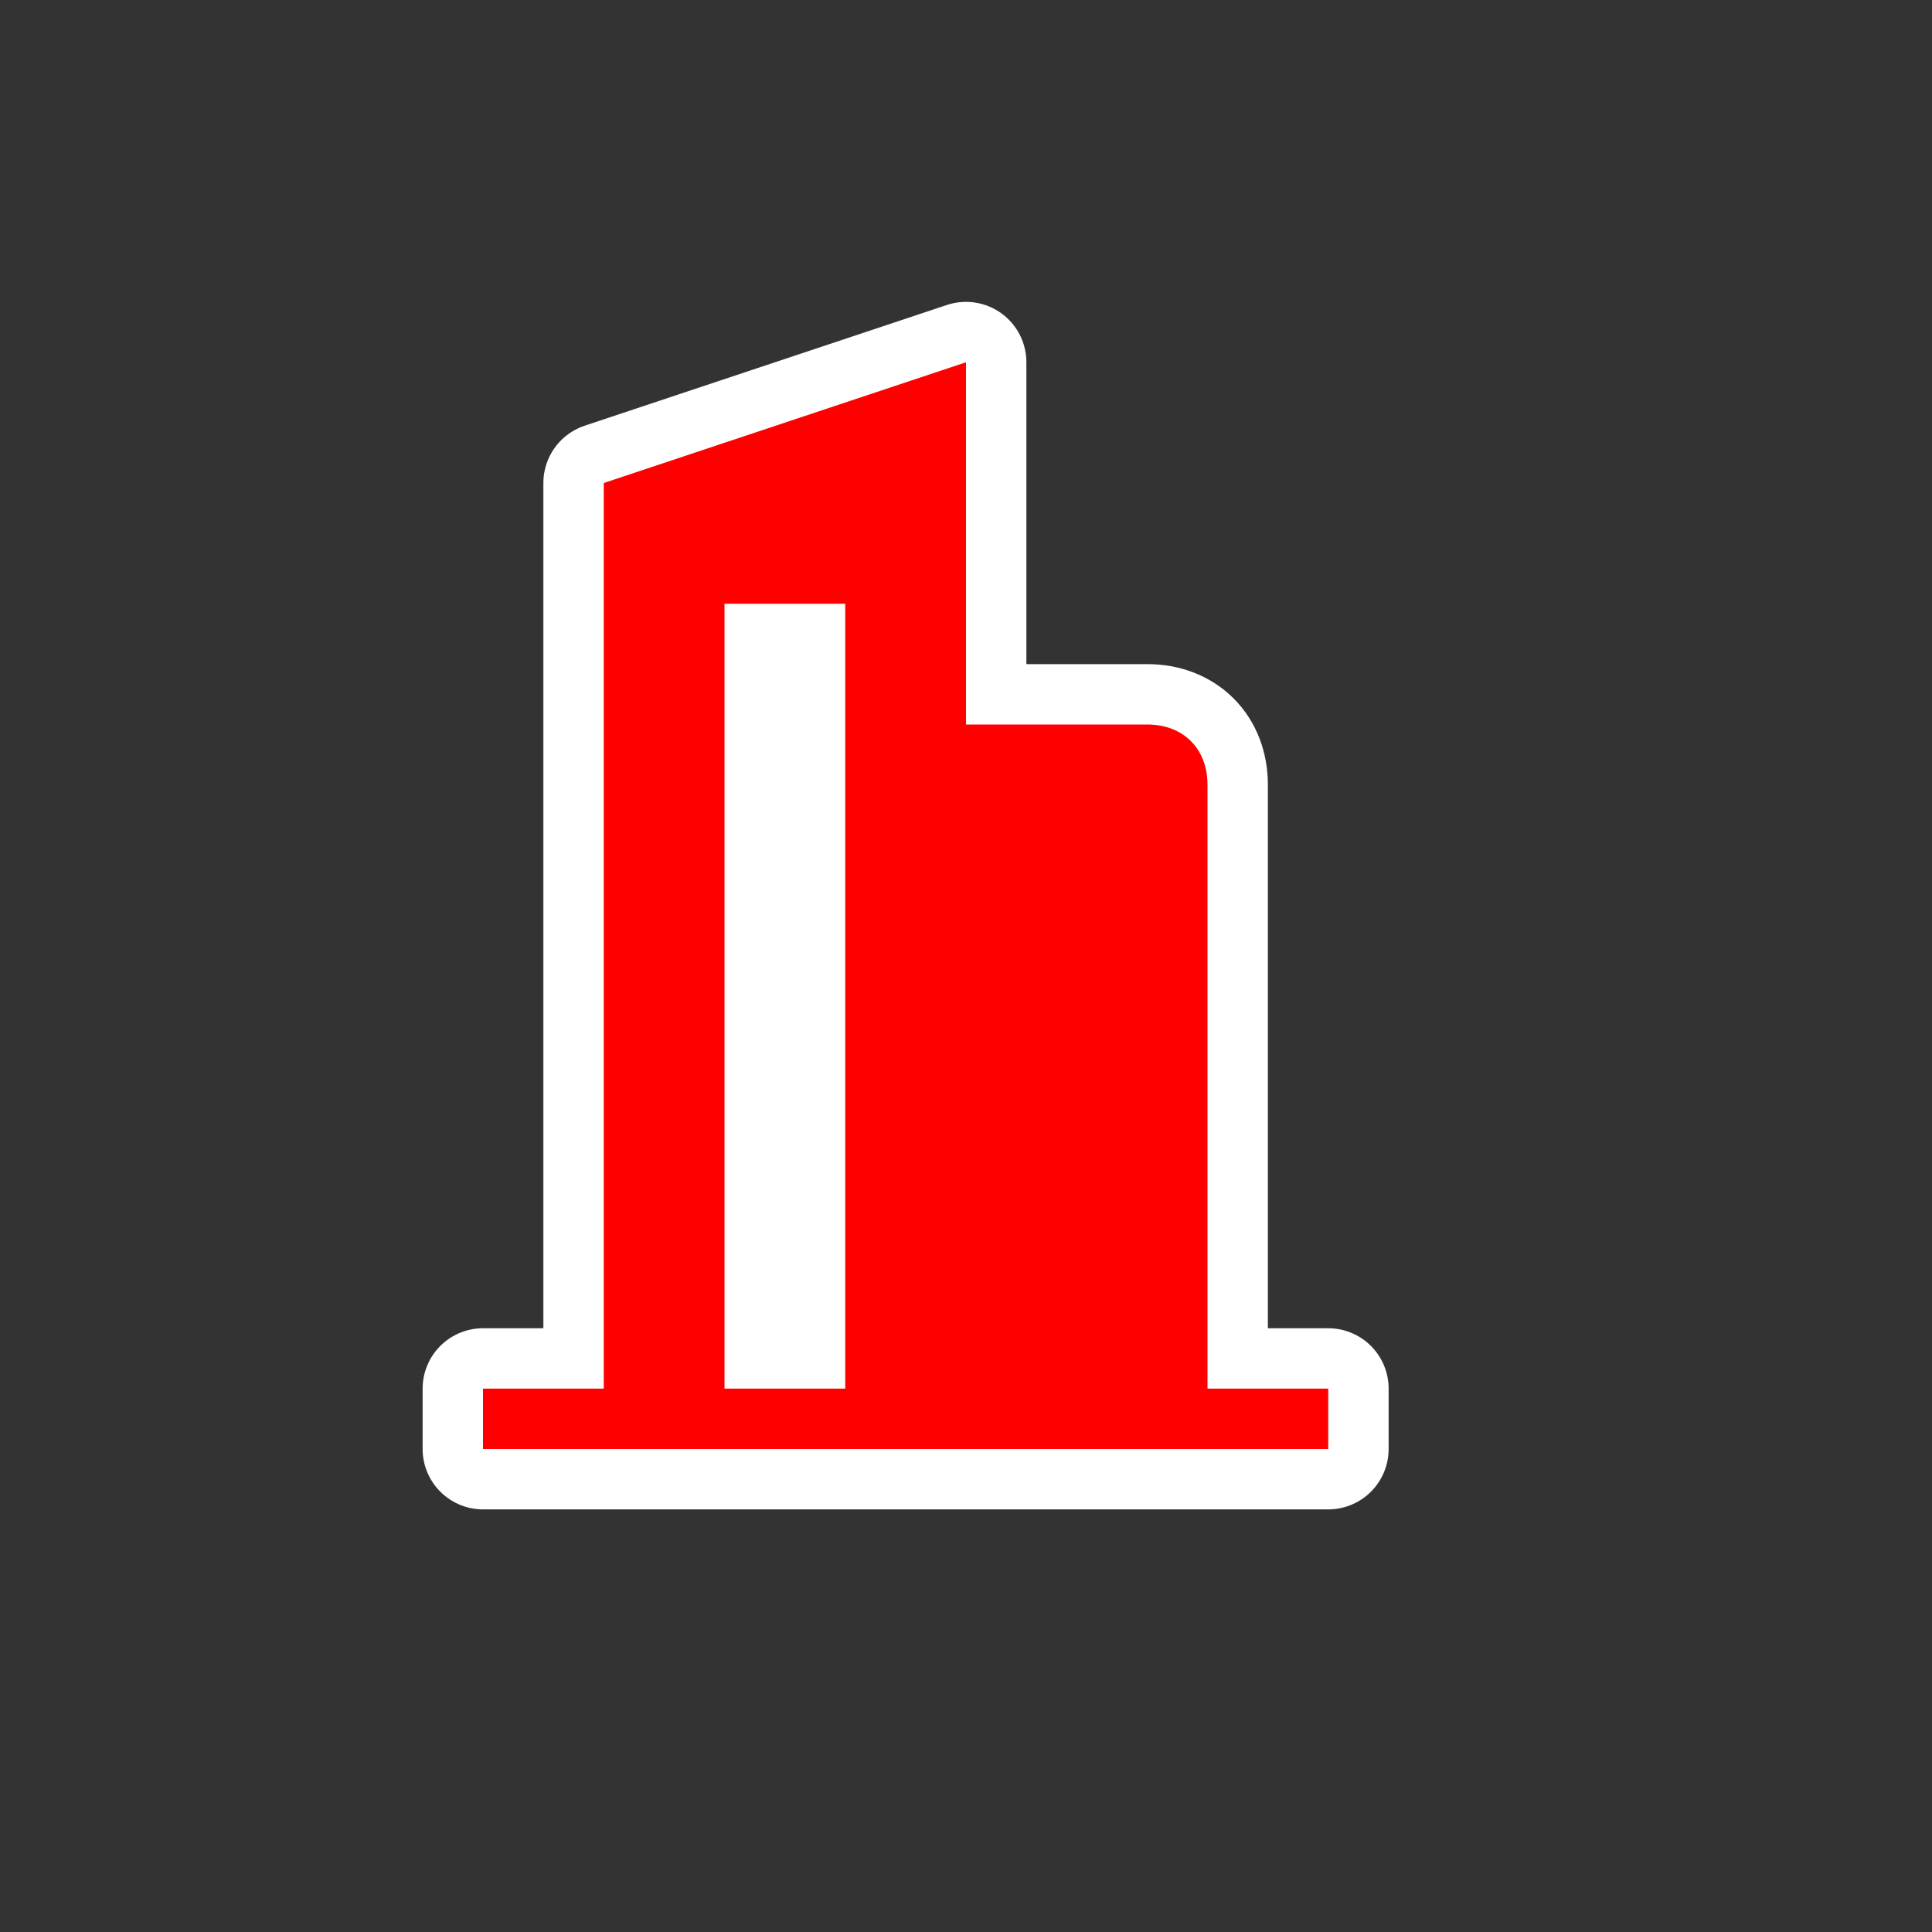 <svg xmlns="http://www.w3.org/2000/svg" viewBox="0 0 16 16" height="16" width="16"><rect x="0" y="0" width="16" height="16" fill="#333333" stroke="none"/><title>building-alt1-11.svg</title><rect fill="none" x="0" y="0" width="16" height="16"></rect><path fill="#ffffff" transform="translate(2 2)" d="M8,9.5v-5C8,4.2,7.8,4,7.5,4H6V1L3,2v7.5H2V10h7V9.5H8z M5,9.5H4V3h1V9.5z" style="stroke-linejoin:round;stroke-miterlimit:4;" stroke="#ffffff" stroke-width="1"></path><path fill="#ff0000" transform="translate(2 2)" d="M8,9.5v-5C8,4.2,7.8,4,7.5,4H6V1L3,2v7.5H2V10h7V9.5H8z M5,9.5H4V3h1V9.5z"></path></svg>